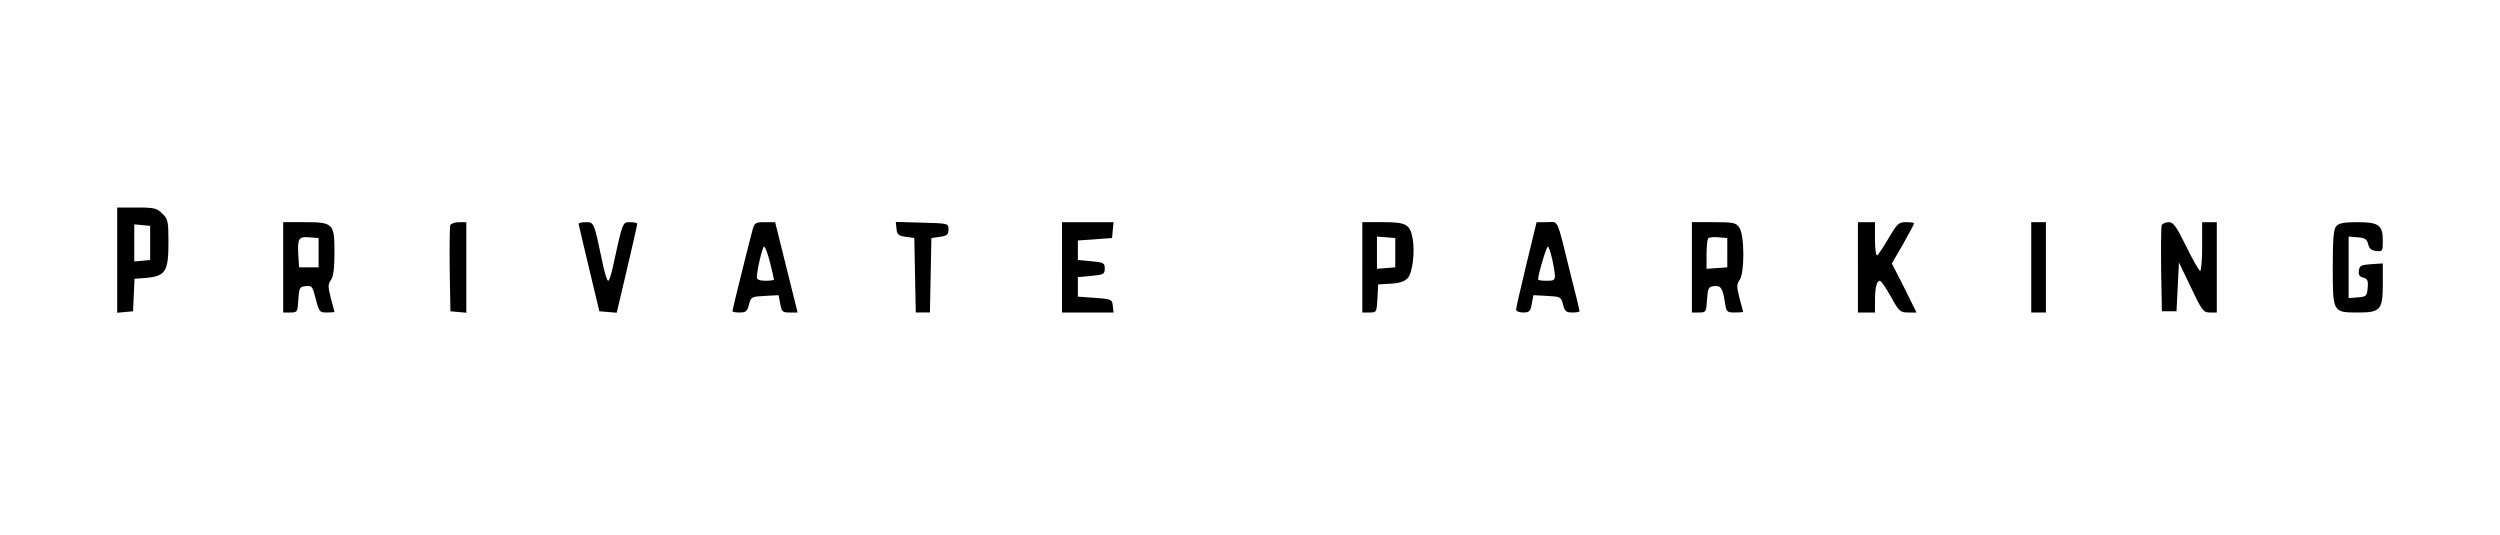 <?xml version="1.0" standalone="no"?>
<!DOCTYPE svg PUBLIC "-//W3C//DTD SVG 20010904//EN"
 "http://www.w3.org/TR/2001/REC-SVG-20010904/DTD/svg10.dtd">
<svg version="1.0" xmlns="http://www.w3.org/2000/svg"
 width="1024pt" height="219pt" viewBox="0 0 1024 219"
 preserveAspectRatio="xMidYMid meet">

<g transform="translate(0,219) scale(0.1,-0.1)"
fill="#000000" stroke="none">
<path d="M480 1124 l0 -215 33 3 32 3 3 66 3 67 51 4 c76 8 88 27 88 145 0 86
-2 96 -25 118 -22 22 -32 25 -105 25 l-80 0 0 -216z m135 71 l0 -70 -32 -3
-33 -3 0 76 0 76 33 -3 32 -3 0 -70z"/>
<path d="M1160 1095 l0 -185 29 0 c29 0 30 2 33 53 3 48 5 52 30 55 24 3 28
-1 38 -40 17 -67 18 -68 50 -68 16 0 30 1 30 3 0 1 -7 26 -15 56 -12 47 -12
57 1 75 10 14 14 48 14 112 0 119 -5 124 -123 124 l-87 0 0 -185z m145 60 l0
-60 -40 0 -40 0 -3 49 c-4 69 1 78 45 74 l38 -3 0 -60z"/>
<path d="M1844 1267 c-2 -7 -3 -89 -2 -182 l3 -170 33 -3 32 -3 0 185 0 186
-30 0 c-17 0 -33 -6 -36 -13z"/>
<path d="M2370 1273 c1 -5 20 -87 43 -183 l42 -175 36 -3 35 -3 42 178 c23 98
42 181 42 186 0 4 -13 7 -29 7 -32 0 -30 3 -72 -189 -6 -28 -14 -51 -18 -51
-5 0 -16 37 -25 83 -33 157 -33 157 -66 157 -17 0 -30 -3 -30 -7z"/>
<path d="M3081 1243 c-22 -83 -81 -322 -81 -327 0 -4 13 -6 30 -6 25 0 31 5
38 33 8 31 10 32 65 35 l56 3 7 -36 c6 -32 9 -35 39 -35 l32 0 -46 185 -46
185 -42 0 c-40 0 -43 -2 -52 -37z m73 -128 c9 -35 16 -67 16 -70 0 -3 -16 -5
-35 -5 -22 0 -35 5 -35 13 0 30 23 127 30 127 4 0 15 -29 24 -65z"/>
<path d="M3672 1253 c2 -24 9 -29 38 -33 l35 -5 3 -152 3 -153 29 0 29 0 3
153 3 152 35 5 c29 4 35 9 35 30 0 25 0 25 -108 28 l-108 3 3 -28z"/>
<path d="M4350 1095 l0 -185 106 0 105 0 -3 28 c-3 26 -5 27 -73 32 l-70 5 0
40 0 40 55 5 c51 5 55 7 55 30 0 23 -4 25 -55 30 l-55 5 0 40 0 40 70 5 70 5
3 33 3 32 -105 0 -106 0 0 -185z"/>
<path d="M5580 1095 l0 -185 30 0 c28 0 29 1 32 58 l3 57 51 3 c36 2 57 9 70
23 20 22 30 108 20 163 -11 58 -27 66 -122 66 l-84 0 0 -185z m135 60 l0 -60
-37 -3 -38 -3 0 66 0 66 38 -3 37 -3 0 -60z"/>
<path d="M6252 1107 c-23 -95 -42 -178 -42 -185 0 -7 13 -12 29 -12 25 0 30 5
35 35 l7 36 56 -3 c55 -3 57 -4 65 -35 7 -28 13 -33 38 -33 17 0 30 2 30 6 0
3 -16 69 -36 147 -60 243 -49 217 -97 217 l-43 0 -42 -173z m107 16 c16 -82
16 -83 -24 -83 -19 0 -35 2 -35 5 0 21 34 135 40 135 4 0 12 -26 19 -57z"/>
<path d="M6930 1095 l0 -185 29 0 c29 0 30 2 33 53 3 46 6 52 27 55 29 4 37
-8 46 -65 6 -41 8 -43 41 -43 19 0 34 1 34 3 0 1 -7 26 -15 56 -12 47 -12 57
1 75 20 29 20 184 -2 214 -14 20 -23 22 -105 22 l-89 0 0 -185z m145 60 l0
-60 -42 -3 -43 -3 0 59 c0 32 3 62 7 66 4 4 23 6 43 4 l35 -3 0 -60z"/>
<path d="M7610 1095 l0 -185 35 0 35 0 0 49 c0 53 7 81 20 81 5 0 25 -29 45
-65 33 -60 38 -65 71 -65 l34 0 -50 101 -51 100 46 79 c25 44 45 82 45 85 0 3
-15 5 -33 5 -30 0 -36 -6 -71 -65 -21 -36 -42 -68 -47 -71 -5 -3 -9 26 -9 65
l0 71 -35 0 -35 0 0 -185z"/>
<path d="M8320 1095 l0 -185 30 0 30 0 0 185 0 185 -30 0 -30 0 0 -185z"/>
<path d="M8854 1267 c-2 -7 -3 -89 -2 -182 l3 -170 30 0 30 0 5 100 5 100 49
-102 c45 -95 51 -103 78 -103 l28 0 0 185 0 185 -30 0 -30 0 0 -100 c0 -55 -4
-100 -8 -100 -4 0 -30 45 -57 100 -41 84 -53 100 -72 100 -13 0 -26 -6 -29
-13z"/>
<path d="M9569 1263 c-11 -12 -14 -54 -14 -170 0 -183 0 -183 105 -183 91 0
100 11 100 119 l0 82 -47 -3 c-42 -3 -48 -6 -51 -26 -3 -17 2 -25 18 -29 17
-5 21 -12 18 -42 -3 -34 -5 -36 -40 -39 l-38 -3 0 126 0 126 37 -3 c30 -2 38
-8 43 -28 4 -18 13 -26 33 -28 26 -3 27 -1 27 42 0 64 -16 76 -104 76 -56 0
-77 -4 -87 -17z"/>
</g>
</svg>
